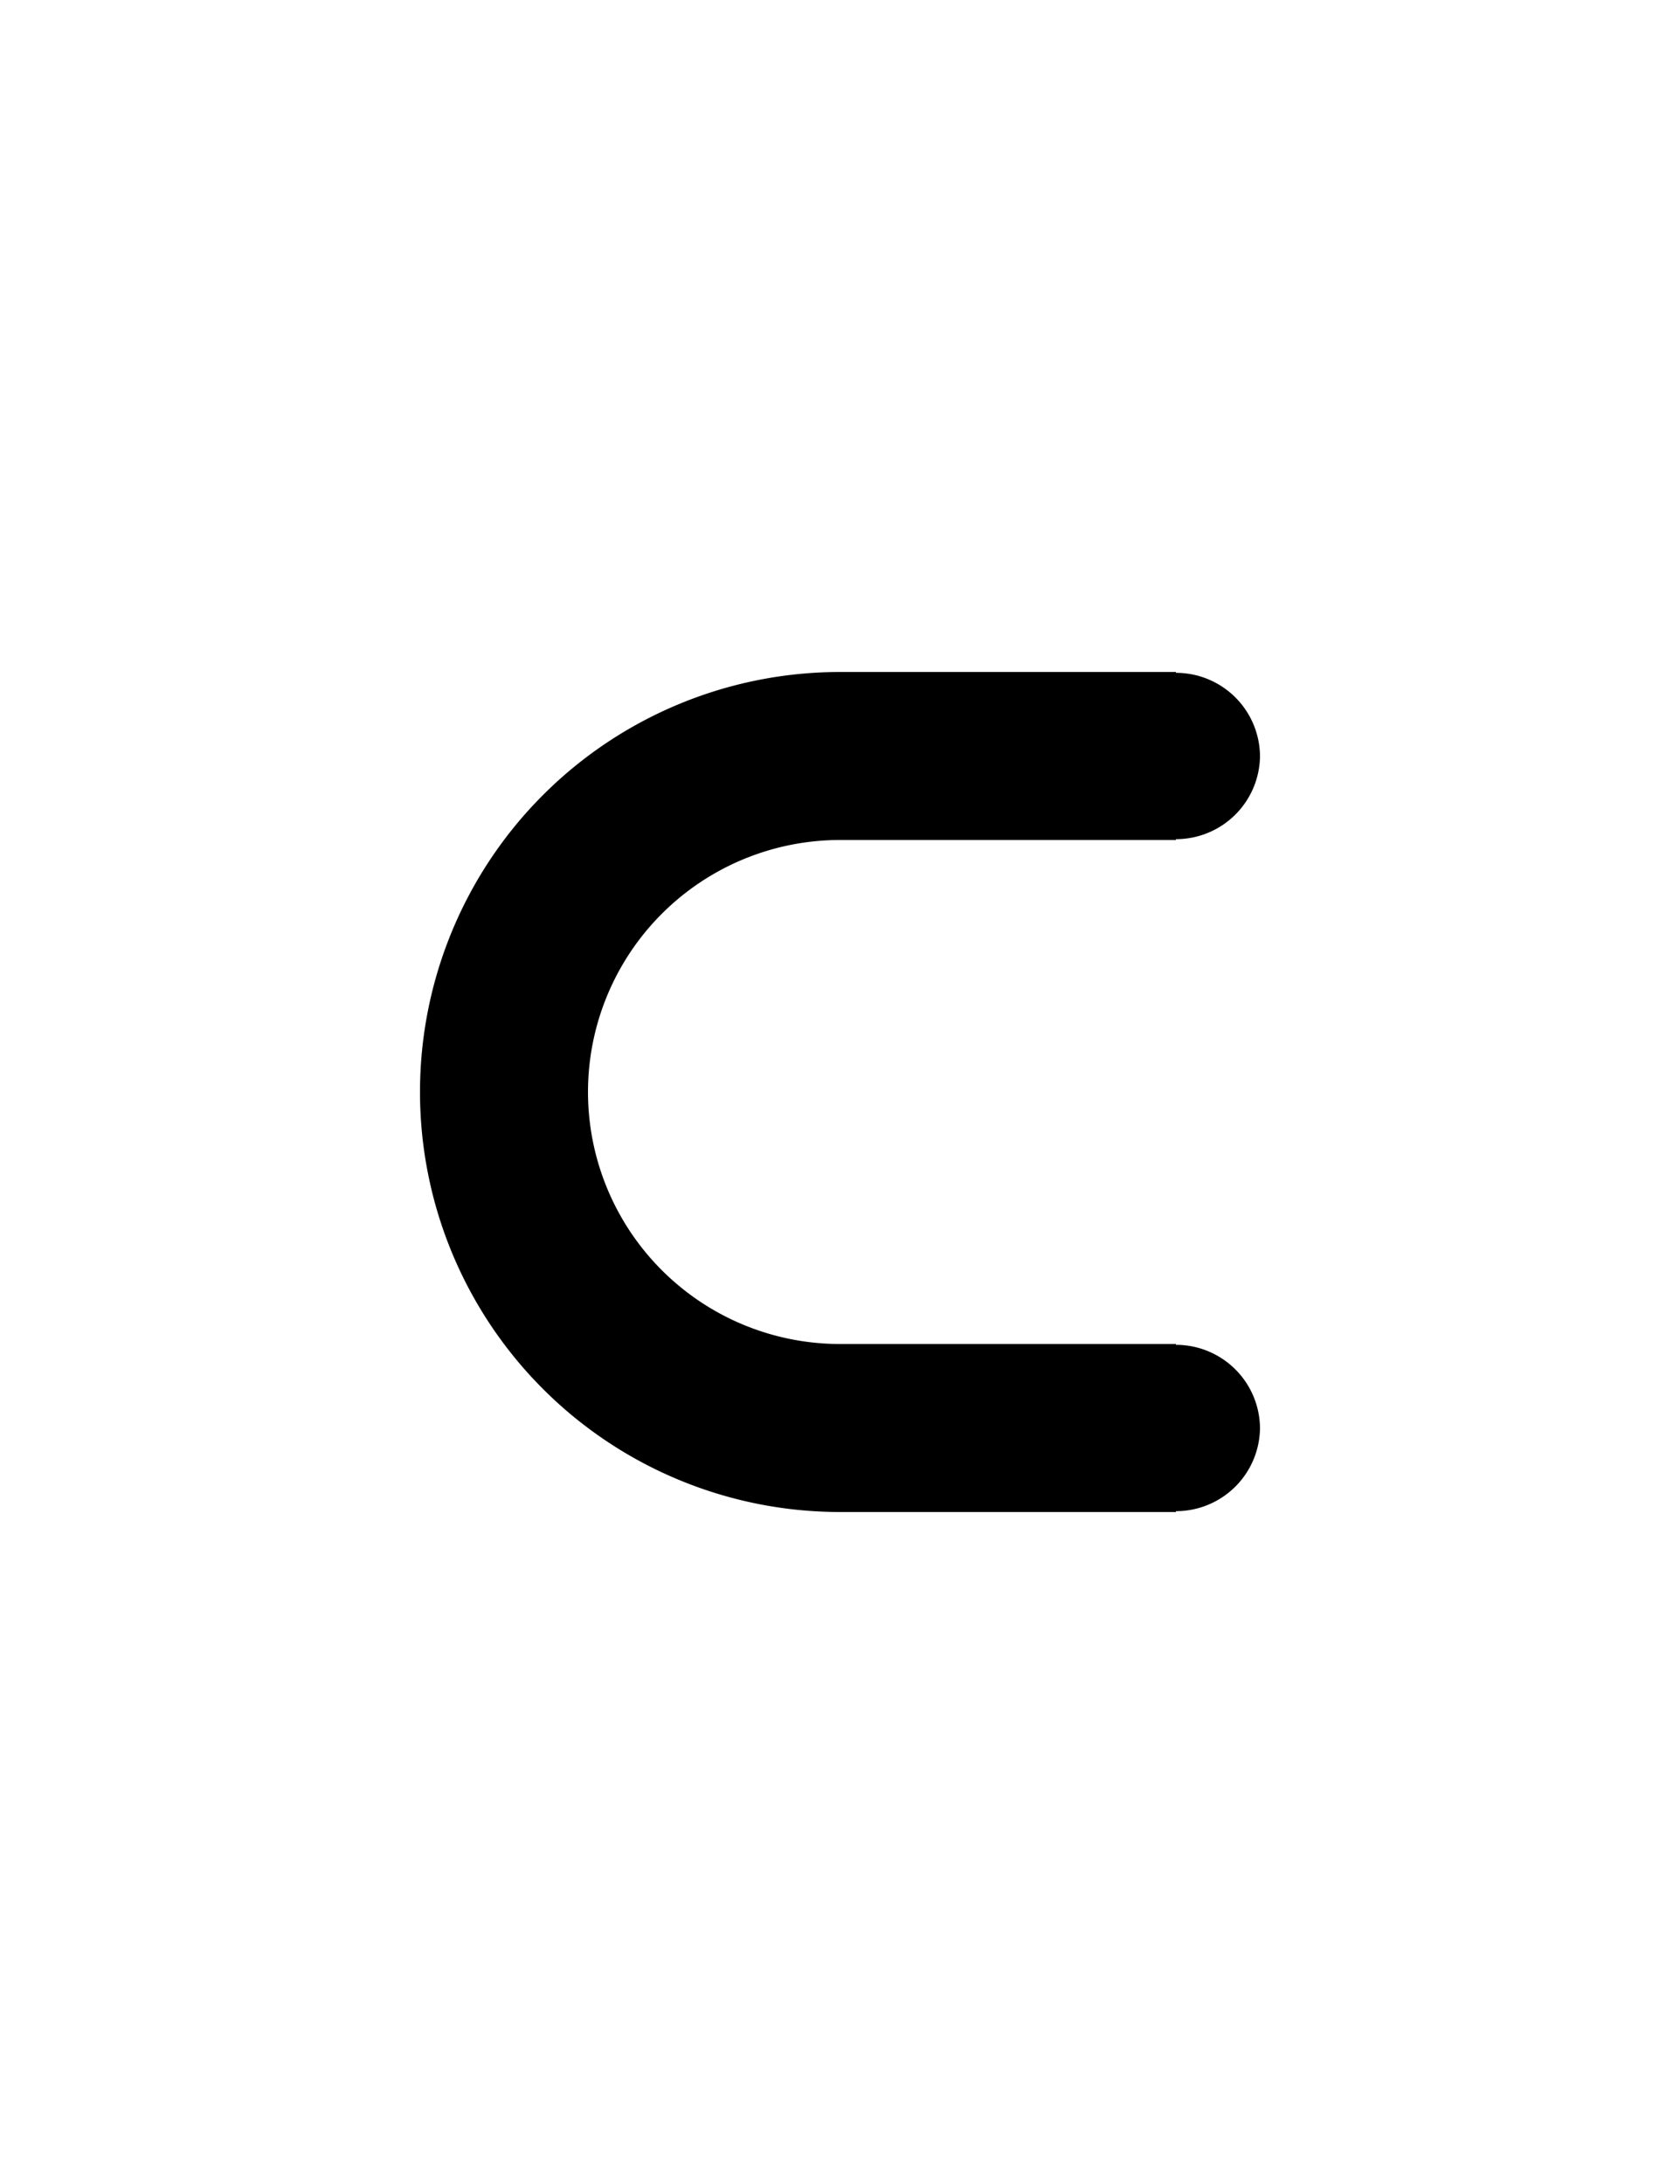 <svg xmlns="http://www.w3.org/2000/svg" width="500" height="650">
    <path
        d="M250 200a125 125 0 0 0-125 125 125 125 0 0 0 125 125h100v-.25A25 25 0 0 0 375 425a25 25 0 0 0-25-24.75V400H250a75 75 0 0 1-75-75 75 75 0 0 1 75-75h100v-.25A25 25 0 0 0 375 225a25 25 0 0 0-25-24.75V200z" />
</svg>